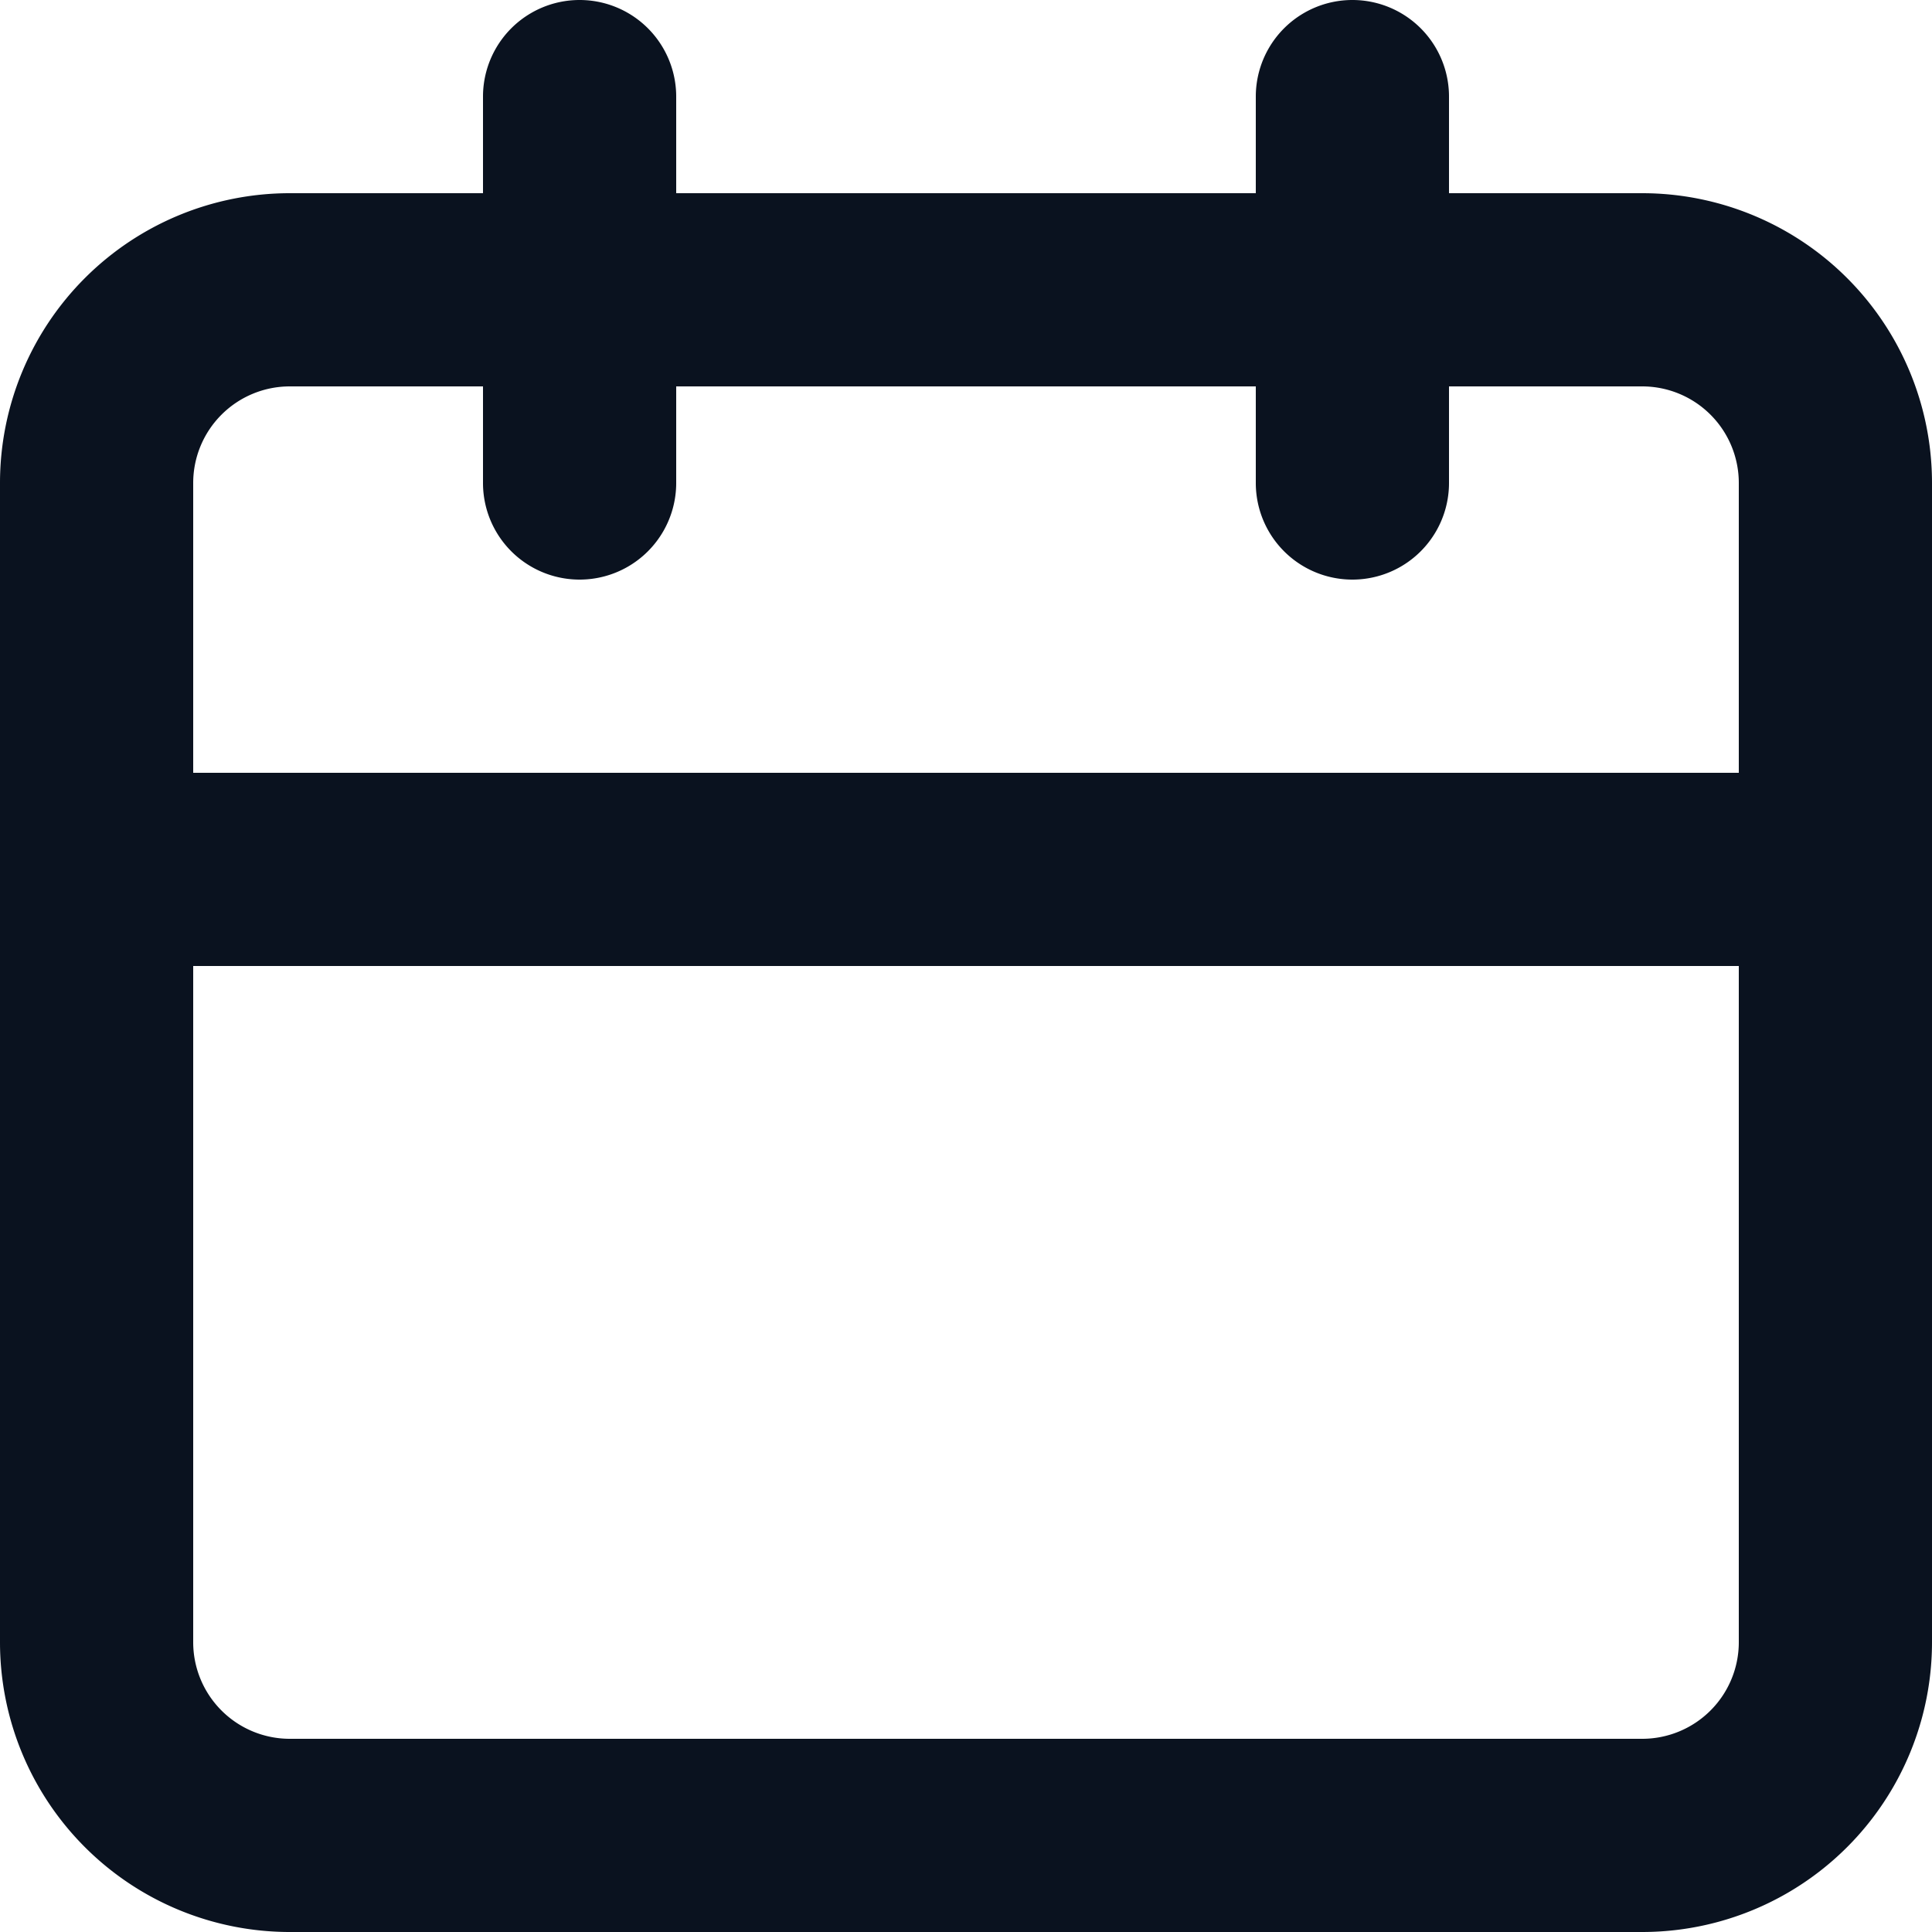 <svg width="18" height="18" fill="none" xmlns="http://www.w3.org/2000/svg"><path d="M15.3 1.8h-1.8V.9a.9.9 0 1 0-1.8 0v.9H6.3V.9a.9.9 0 1 0-1.8 0v.9H2.7A2.7 2.7 0 0 0 0 4.5v10.8A2.7 2.7 0 0 0 2.7 18h12.6a2.7 2.7 0 0 0 2.7-2.7V4.5a2.7 2.7 0 0 0-2.7-2.7Zm.9 13.5a.9.9 0 0 1-.9.9H2.7a.9.9 0 0 1-.9-.9V9h14.4v6.3Zm0-8.1H1.8V4.5a.9.9 0 0 1 .9-.9h1.8v.9a.9.9 0 0 0 1.8 0v-.9h5.4v.9a.9.9 0 1 0 1.8 0v-.9h1.8a.9.9 0 0 1 .9.9v2.7Z" fill="#0A121F"/></svg>